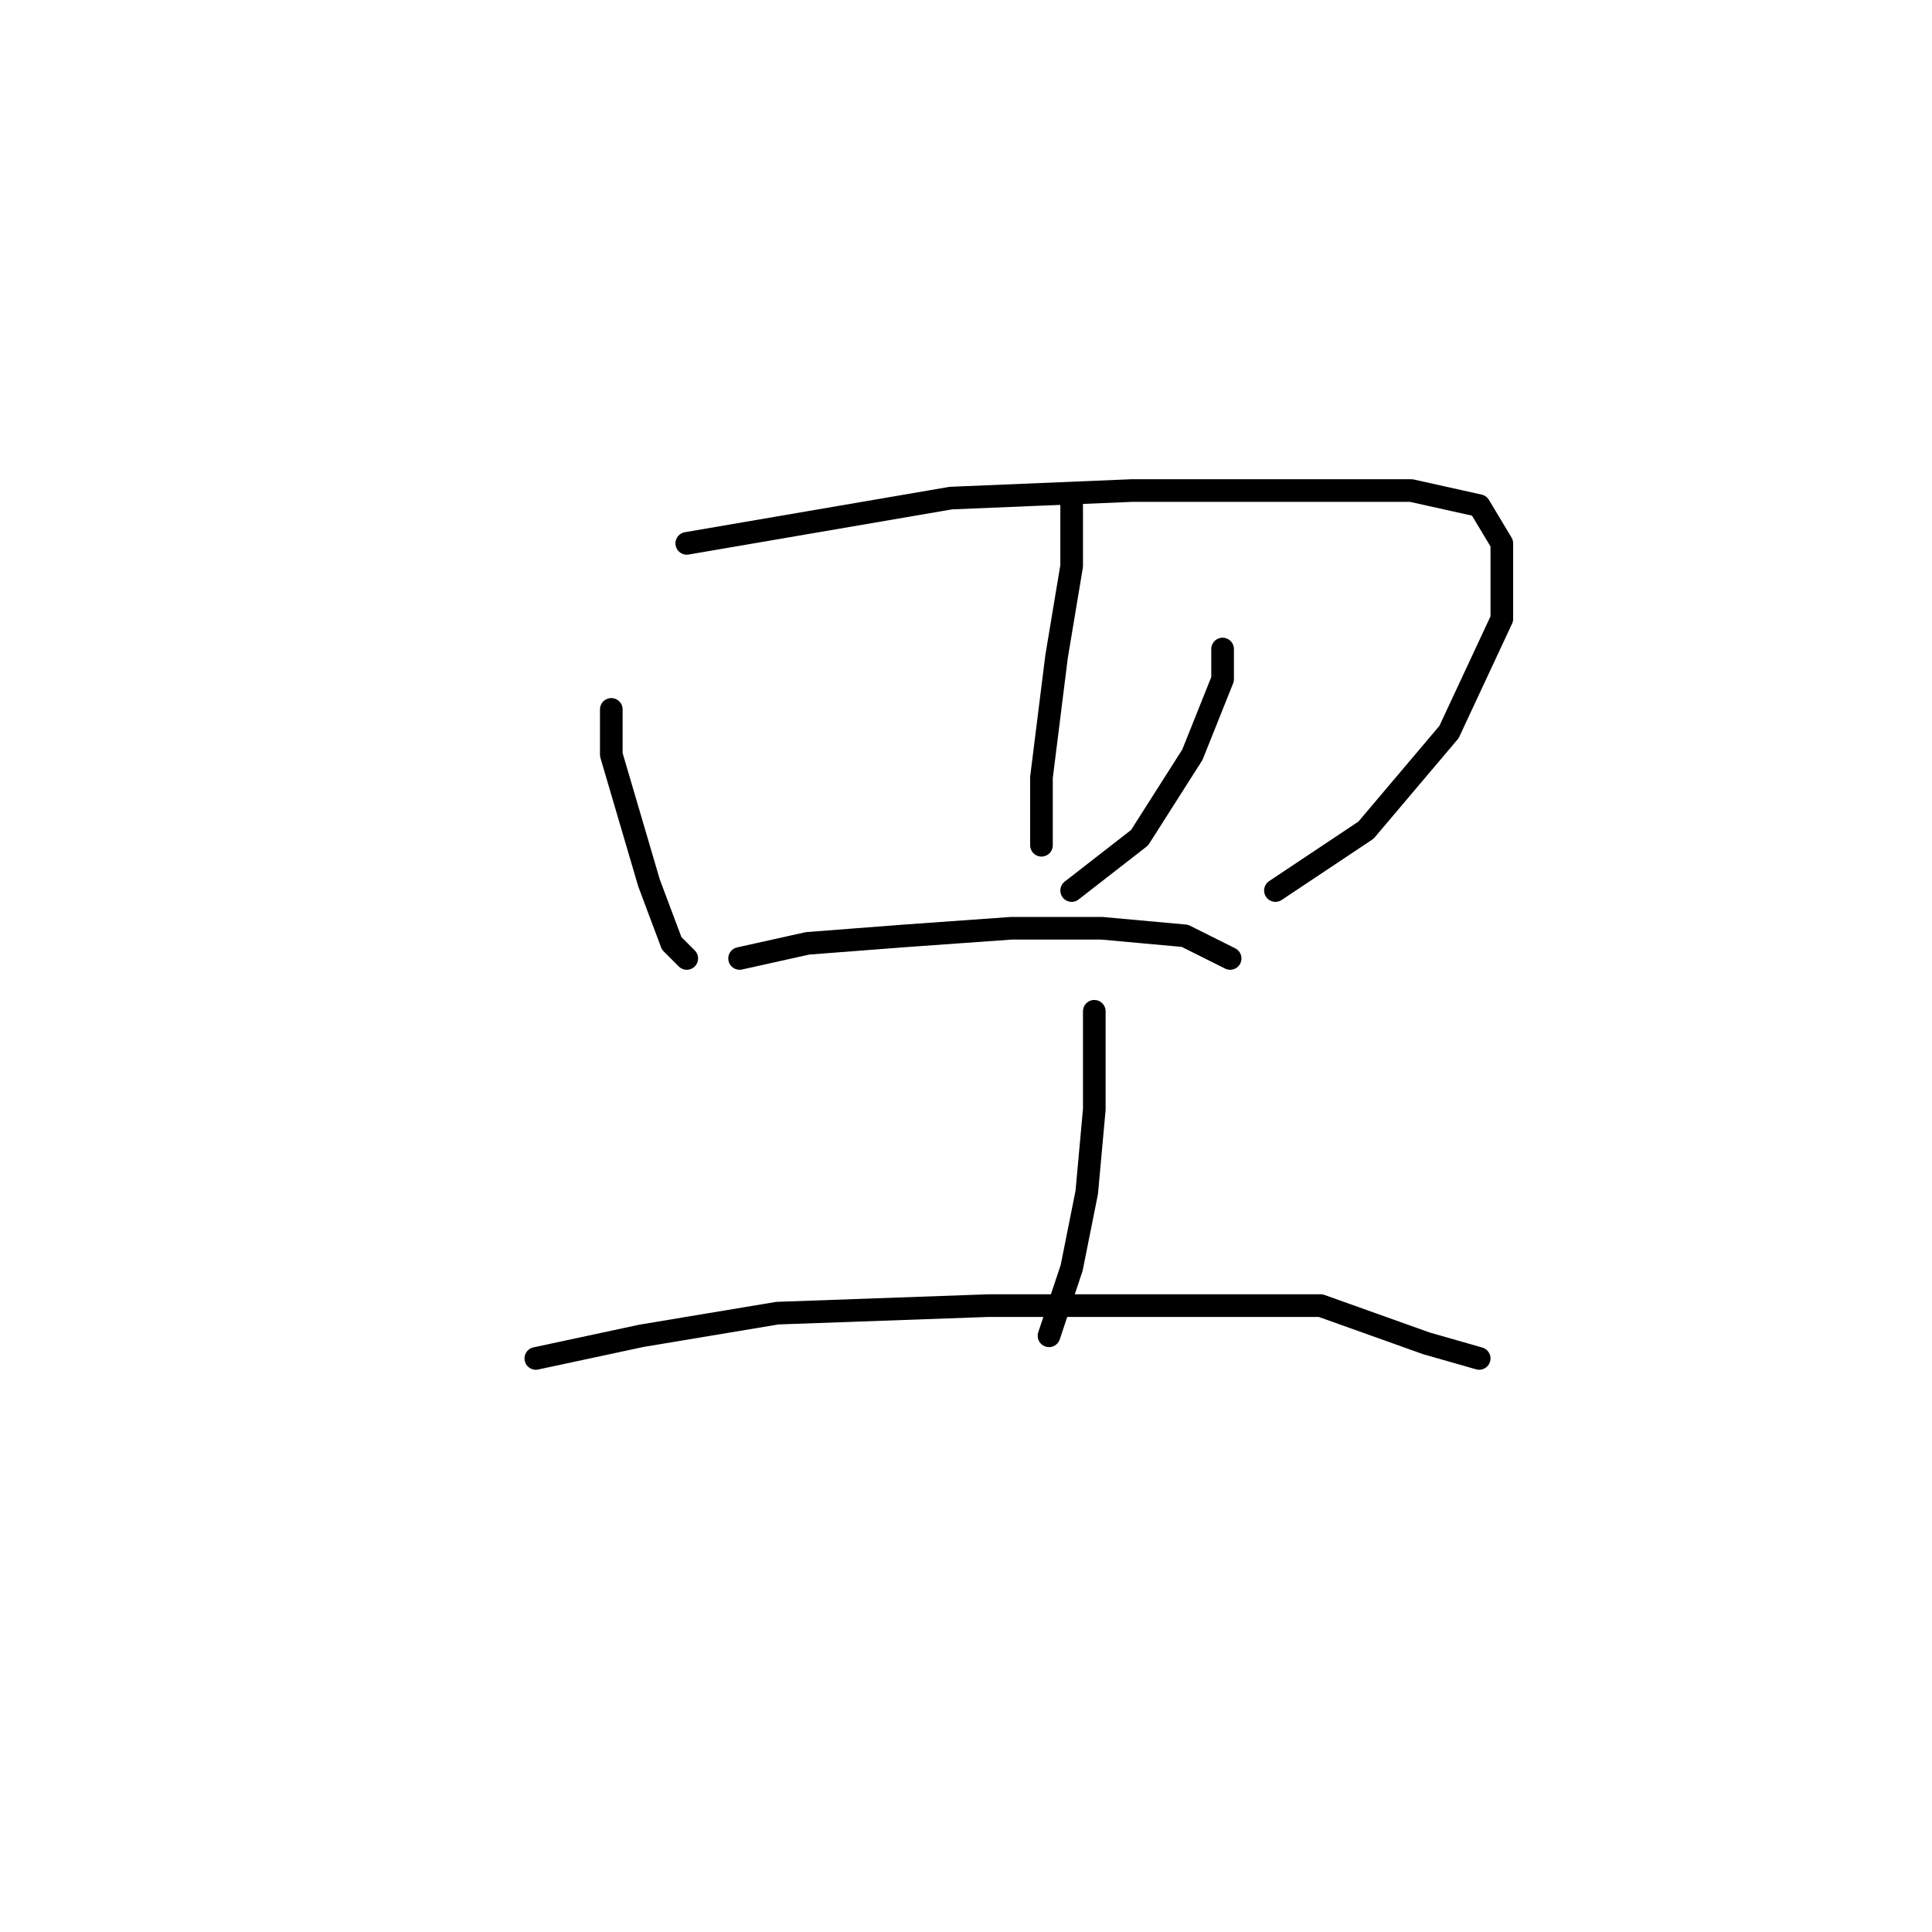 <?xml version="1.0" standalone="no"?>
    <svg width="256" height="256" xmlns="http://www.w3.org/2000/svg" version="1.1">
    <polyline stroke="black" stroke-width="3" stroke-linecap="round" fill="transparent" stroke-linejoin="round" points="81 94 81 100 86 117 89 125 91 127 91 127 " />
        <polyline stroke="black" stroke-width="3" stroke-linecap="round" fill="transparent" stroke-linejoin="round" points="91 72 126 66 150 65 161 65 187 65 196 67 199 72 199 82 192 97 181 110 169 118 169 118 " />
        <polyline stroke="black" stroke-width="3" stroke-linecap="round" fill="transparent" stroke-linejoin="round" points="142 67 142 75 140 87 138 103 138 108 138 112 138 112 " />
        <polyline stroke="black" stroke-width="3" stroke-linecap="round" fill="transparent" stroke-linejoin="round" points="162 86 162 90 158 100 151 111 142 118 142 118 " />
        <polyline stroke="black" stroke-width="3" stroke-linecap="round" fill="transparent" stroke-linejoin="round" points="98 127 107 125 120 124 134 123 146 123 157 124 163 127 163 127 " />
        <polyline stroke="black" stroke-width="3" stroke-linecap="round" fill="transparent" stroke-linejoin="round" points="145 134 145 138 145 147 144 158 142 168 139 177 139 177 " />
        <polyline stroke="black" stroke-width="3" stroke-linecap="round" fill="transparent" stroke-linejoin="round" points="71 180 85 177 103 174 131 173 140 173 158 173 175 173 189 178 196 180 196 180 " />
        </svg>